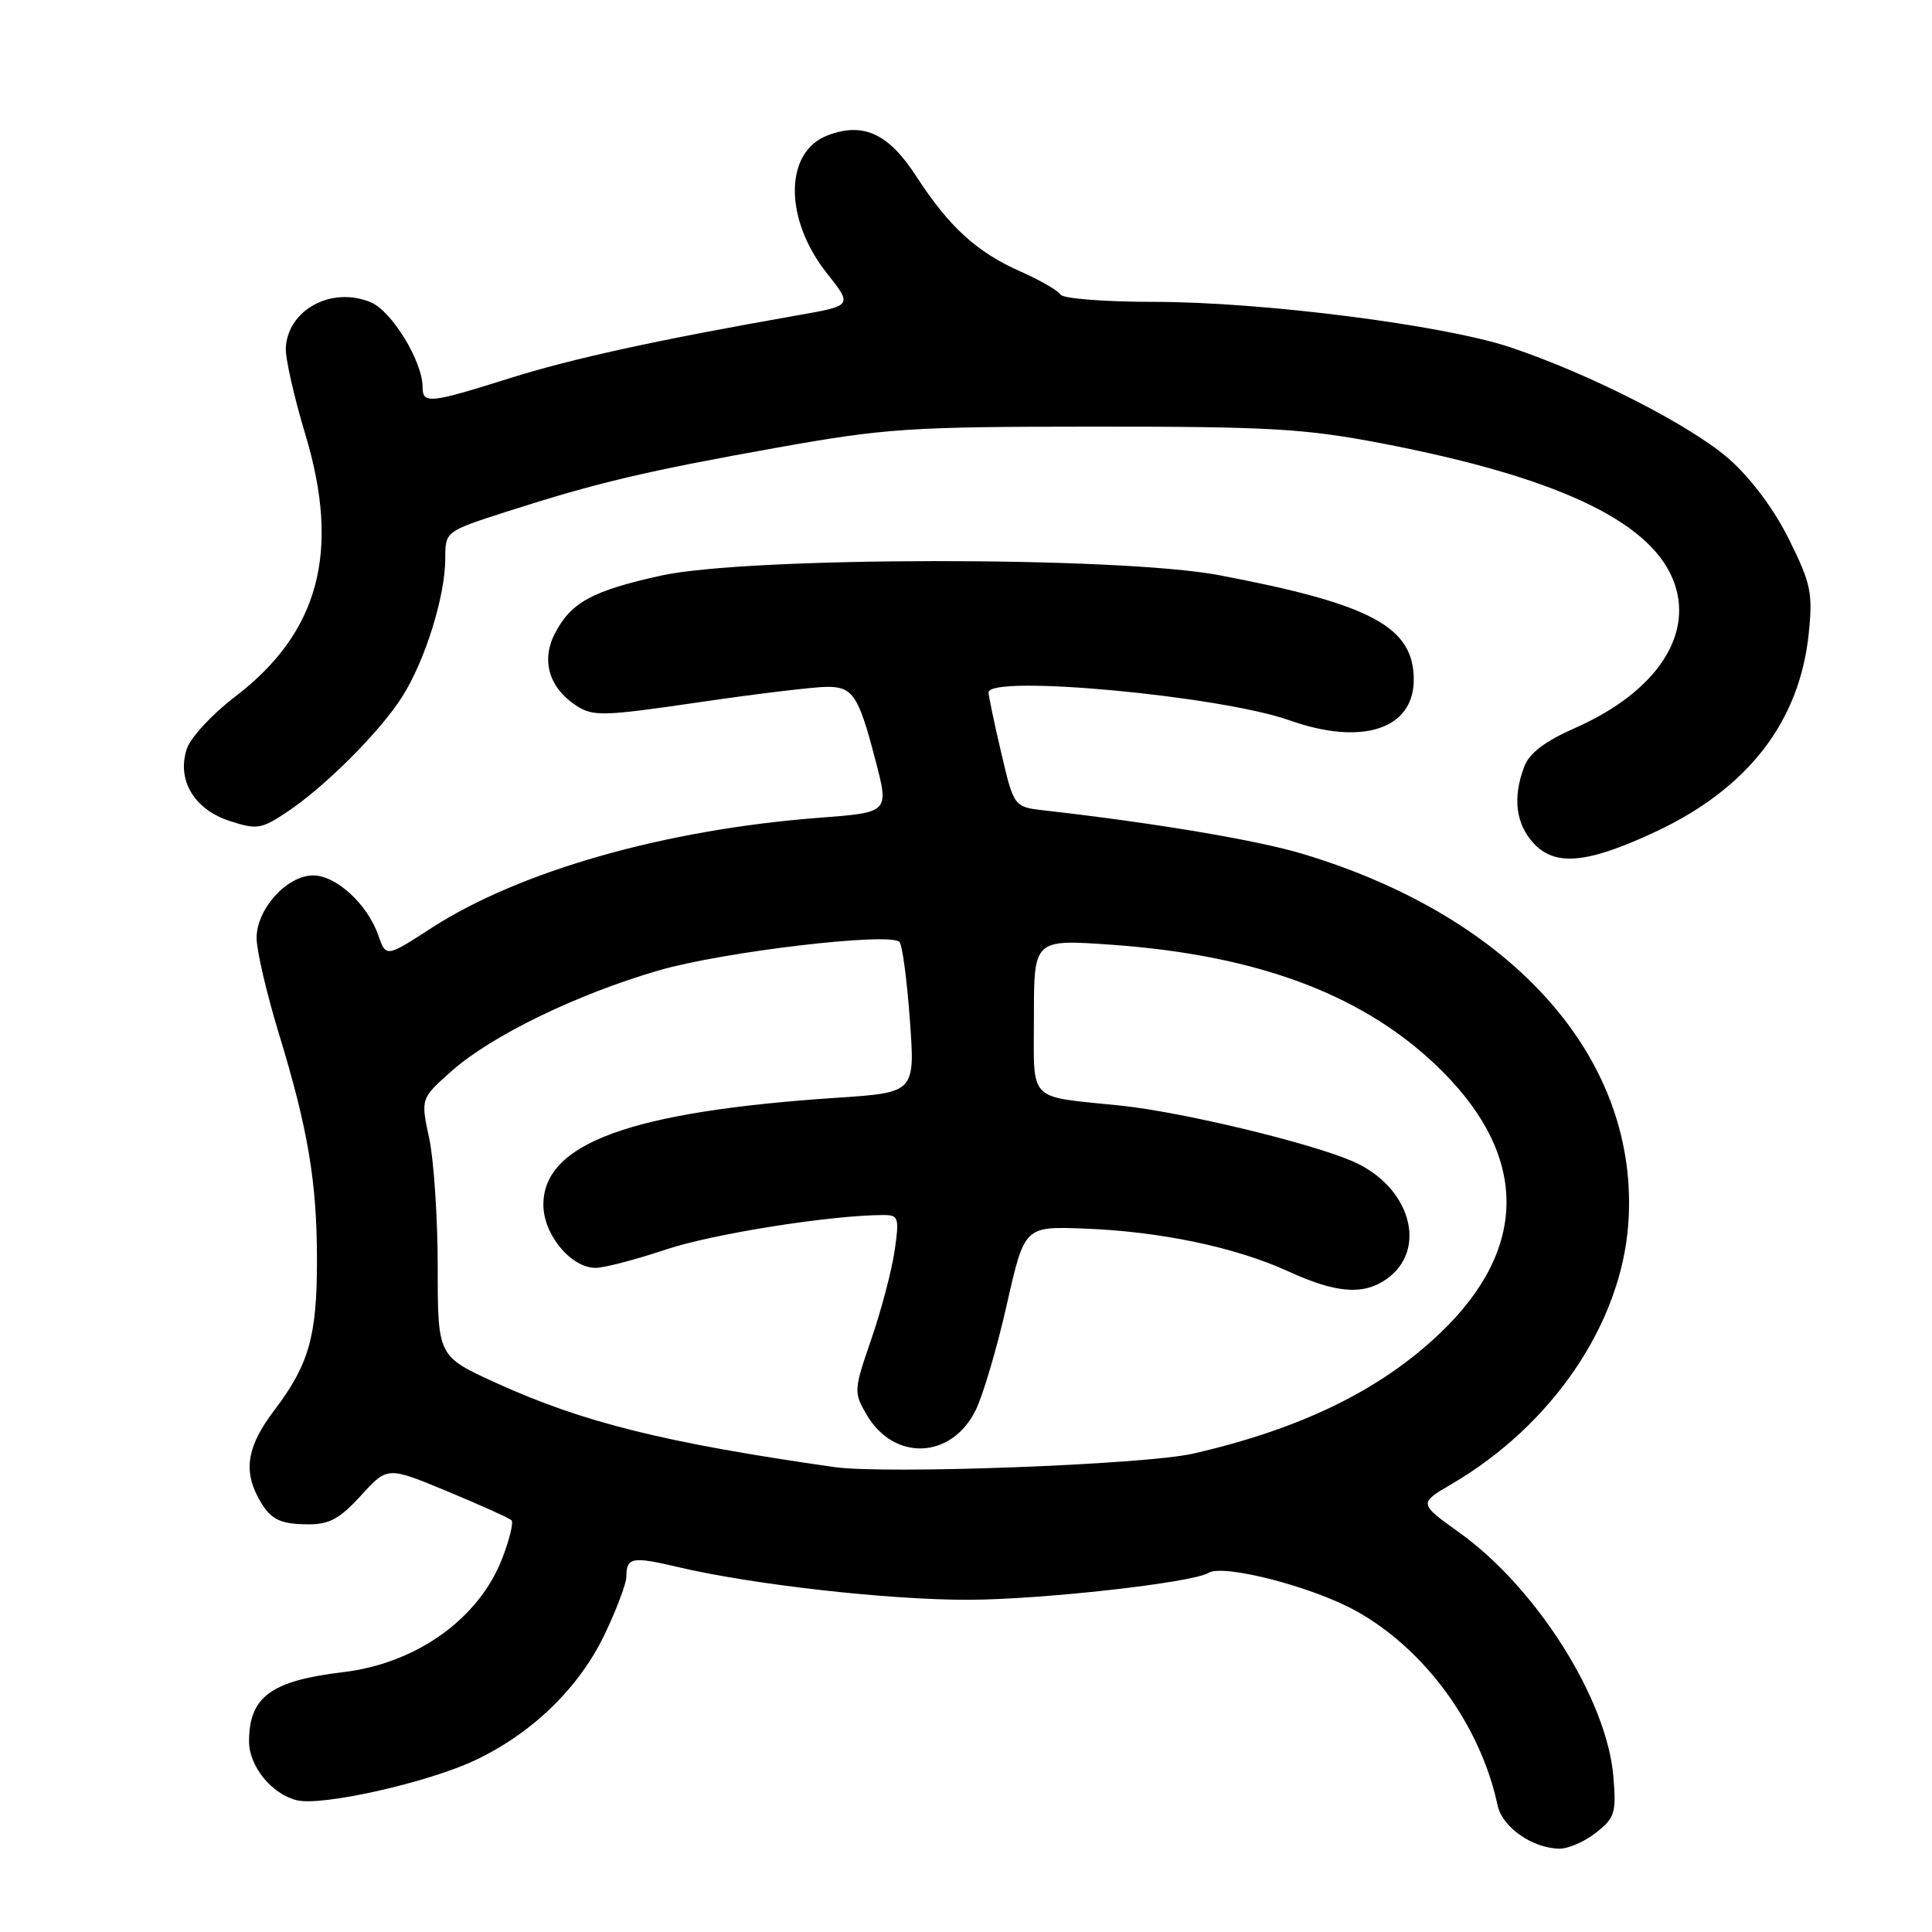 <?xml version="1.0" encoding="UTF-8" standalone="no"?>
<!DOCTYPE svg PUBLIC "-//W3C//DTD SVG 1.1//EN" "http://www.w3.org/Graphics/SVG/1.1/DTD/svg11.dtd" >
<svg xmlns="http://www.w3.org/2000/svg" xmlns:xlink="http://www.w3.org/1999/xlink" version="1.1" viewBox="0 0 256 256">
 <g >
 <path fill="currentColor"
d=" M 211.48 242.84 C 213.98 240.87 214.18 240.22 213.78 235.41 C 212.94 225.19 203.61 210.41 193.39 203.09 C 187.97 199.21 187.97 199.21 192.39 196.62 C 205.72 188.80 214.81 175.40 215.76 162.14 C 217.31 140.42 200.65 121.54 172.50 113.11 C 166.47 111.31 152.97 109.04 138.42 107.39 C 134.35 106.93 134.35 106.93 132.66 99.71 C 131.73 95.75 130.98 92.16 130.99 91.75 C 131.03 89.35 161.72 92.20 170.88 95.45 C 180.48 98.86 187.33 96.62 187.33 90.07 C 187.33 83.05 181.71 80.04 161.51 76.21 C 148.25 73.70 98.96 73.74 87.54 76.28 C 78.44 78.30 75.66 79.82 73.52 83.95 C 71.68 87.52 72.75 91.13 76.34 93.49 C 78.58 94.95 79.87 94.92 92.64 93.05 C 100.26 91.93 107.91 91.01 109.63 91.01 C 112.99 91.00 113.76 92.16 115.94 100.50 C 117.83 107.71 117.90 107.64 108.53 108.36 C 88.13 109.92 68.88 115.40 57.18 122.96 C 51.15 126.86 51.15 126.86 50.13 123.94 C 48.69 119.81 44.55 116.00 41.50 116.00 C 38.02 116.00 34.00 120.44 34.00 124.29 C 34.00 125.93 35.32 131.60 36.93 136.89 C 40.83 149.65 42.00 156.62 42.00 167.03 C 42.00 177.08 40.93 180.83 36.33 186.89 C 32.84 191.50 32.23 194.67 34.15 198.32 C 35.73 201.31 36.94 201.97 40.92 201.98 C 43.63 202.00 45.07 201.20 47.84 198.16 C 51.33 194.31 51.33 194.31 59.30 197.62 C 63.68 199.44 67.50 201.16 67.78 201.45 C 68.06 201.73 67.52 203.96 66.58 206.42 C 63.51 214.46 55.22 220.41 45.45 221.57 C 35.90 222.71 33.00 224.85 33.00 230.75 C 33.00 234.02 35.98 237.71 39.31 238.54 C 42.61 239.37 56.65 236.22 62.96 233.24 C 70.57 229.64 76.78 223.59 80.15 216.50 C 81.72 213.20 83.00 209.79 83.00 208.92 C 83.00 206.35 83.76 206.21 89.78 207.63 C 99.61 209.96 117.67 212.00 128.30 211.98 C 138.01 211.96 158.02 209.72 160.14 208.41 C 162.09 207.21 173.81 210.22 179.61 213.42 C 188.80 218.49 196.17 228.58 198.44 239.22 C 199.06 242.11 203.02 244.89 206.62 244.96 C 207.78 244.98 209.97 244.03 211.48 242.84 Z  M 219.37 110.21 C 231.60 104.49 238.44 95.65 239.66 84.01 C 240.22 78.61 239.97 77.37 237.10 71.56 C 235.17 67.63 232.09 63.47 229.21 60.91 C 224.22 56.46 210.76 49.57 200.07 46.00 C 191.24 43.06 167.25 40.00 152.95 40.00 C 146.37 40.00 140.85 39.57 140.52 39.03 C 140.19 38.49 137.80 37.12 135.21 35.97 C 129.42 33.41 125.75 30.06 121.39 23.33 C 117.73 17.68 114.38 16.14 109.66 17.94 C 103.91 20.13 103.87 29.03 109.57 36.21 C 112.97 40.50 112.97 40.50 105.74 41.77 C 87.07 45.05 75.77 47.52 67.50 50.13 C 56.95 53.45 56.00 53.55 56.00 51.32 C 56.00 47.89 51.92 41.21 49.12 40.05 C 43.95 37.91 38.16 41.01 37.87 46.08 C 37.79 47.41 38.95 52.55 40.44 57.50 C 45.16 73.12 42.29 83.82 31.12 92.34 C 28.12 94.63 25.25 97.72 24.76 99.21 C 23.39 103.34 25.70 107.23 30.42 108.78 C 34.01 109.95 34.61 109.86 37.92 107.67 C 43.02 104.30 50.38 96.94 53.32 92.28 C 56.35 87.49 59.00 78.96 59.00 74.02 C 59.00 70.41 59.00 70.41 67.25 67.76 C 79.13 63.95 85.55 62.43 103.00 59.31 C 117.35 56.75 120.47 56.54 145.00 56.53 C 168.21 56.52 172.93 56.80 183.00 58.73 C 205.97 63.14 218.39 68.90 221.63 76.67 C 224.66 83.90 219.61 91.64 208.73 96.45 C 204.73 98.21 202.65 99.79 201.98 101.56 C 200.40 105.70 200.84 109.20 203.25 111.78 C 206.11 114.83 210.37 114.42 219.37 110.21 Z  M 110.50 194.39 C 88.03 191.17 77.24 188.48 65.75 183.25 C 58.00 179.72 58.00 179.72 58.00 167.91 C 58.00 161.41 57.49 153.73 56.87 150.83 C 55.74 145.56 55.74 145.56 59.84 141.92 C 65.13 137.23 76.47 131.72 87.34 128.57 C 95.89 126.10 117.88 123.50 119.18 124.81 C 119.56 125.19 120.18 129.83 120.56 135.13 C 121.26 144.77 121.26 144.77 110.88 145.46 C 83.56 147.28 72.00 151.49 72.00 159.63 C 72.00 163.59 75.66 168.00 78.93 168.00 C 80.05 168.00 84.23 166.91 88.23 165.57 C 94.48 163.48 110.15 161.00 117.07 161.00 C 119.07 161.00 119.18 161.34 118.54 165.75 C 118.16 168.36 116.77 173.63 115.45 177.46 C 113.12 184.22 113.11 184.50 114.83 187.45 C 118.46 193.67 126.10 193.35 129.29 186.84 C 130.27 184.83 132.13 178.54 133.41 172.85 C 135.75 162.50 135.75 162.50 143.63 162.79 C 153.74 163.17 163.70 165.26 170.70 168.46 C 177.03 171.36 180.63 171.65 183.70 169.50 C 189.30 165.58 186.88 157.16 179.19 153.86 C 173.39 151.37 156.54 147.33 148.50 146.50 C 135.97 145.20 137.00 146.26 137.00 134.65 C 137.00 124.46 137.00 124.46 147.25 125.18 C 167.00 126.58 181.15 131.99 191.12 141.96 C 202.55 153.39 202.45 165.55 190.83 176.64 C 182.91 184.20 172.40 189.33 158.11 192.61 C 151.69 194.08 117.31 195.37 110.50 194.39 Z "/>
</g>
</svg>